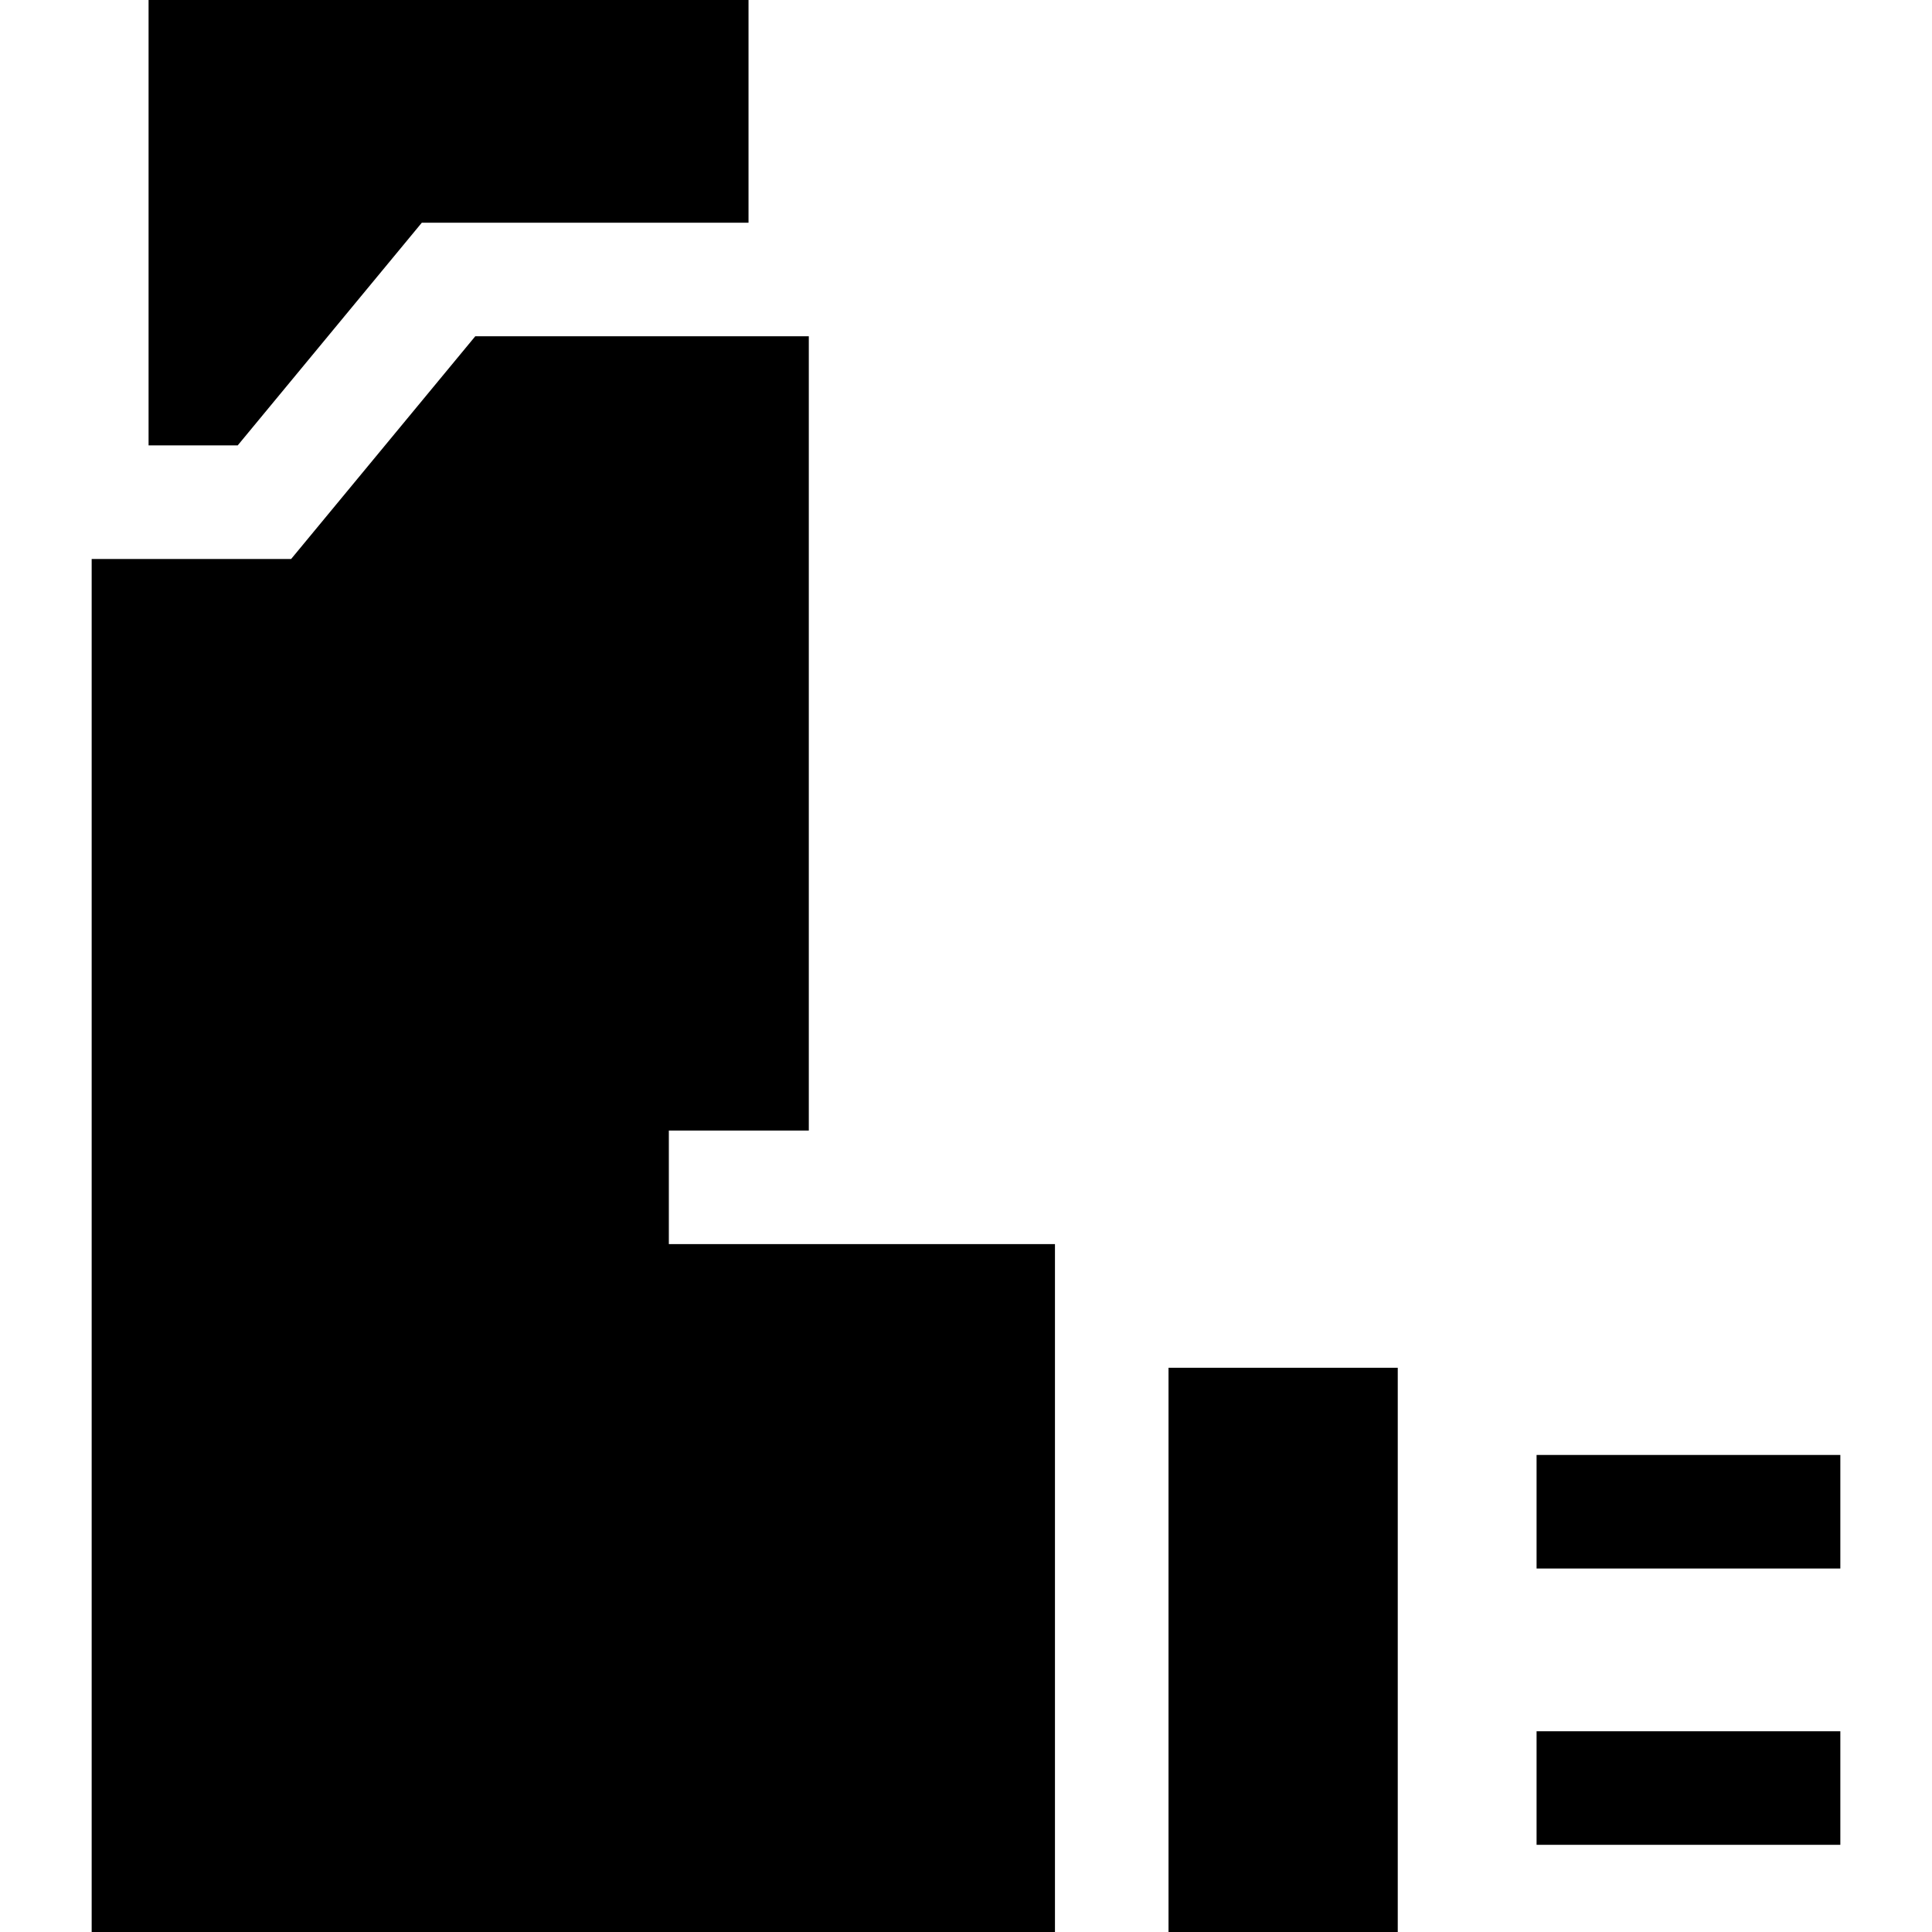 <svg id="Capa_1" enable-background="new 0 0 510.373 510.373" height="512" viewBox="0 0 510.373 510.373" width="512" xmlns="http://www.w3.org/2000/svg"><g id="XMLID_394_"><path id="XMLID_395_" d="m308.687 361.32h60.555v149.053h-60.555z"/><path id="XMLID_396_" d="m405.915 384.352h80.243v30h-80.243z"/><path id="XMLID_397_" d="m405.915 457.342h80.243v30h-80.243z"/><path id="XMLID_398_" d="m62.791 117.662 48.639-58.831h86.304v-58.831h-158.486v117.662z"/><path id="XMLID_399_" d="m278.687 328.654h-102v-30h36.974v-209.823h-88.108l-48.639 58.831h-52.698v362.711h254.471z"/></g></svg>